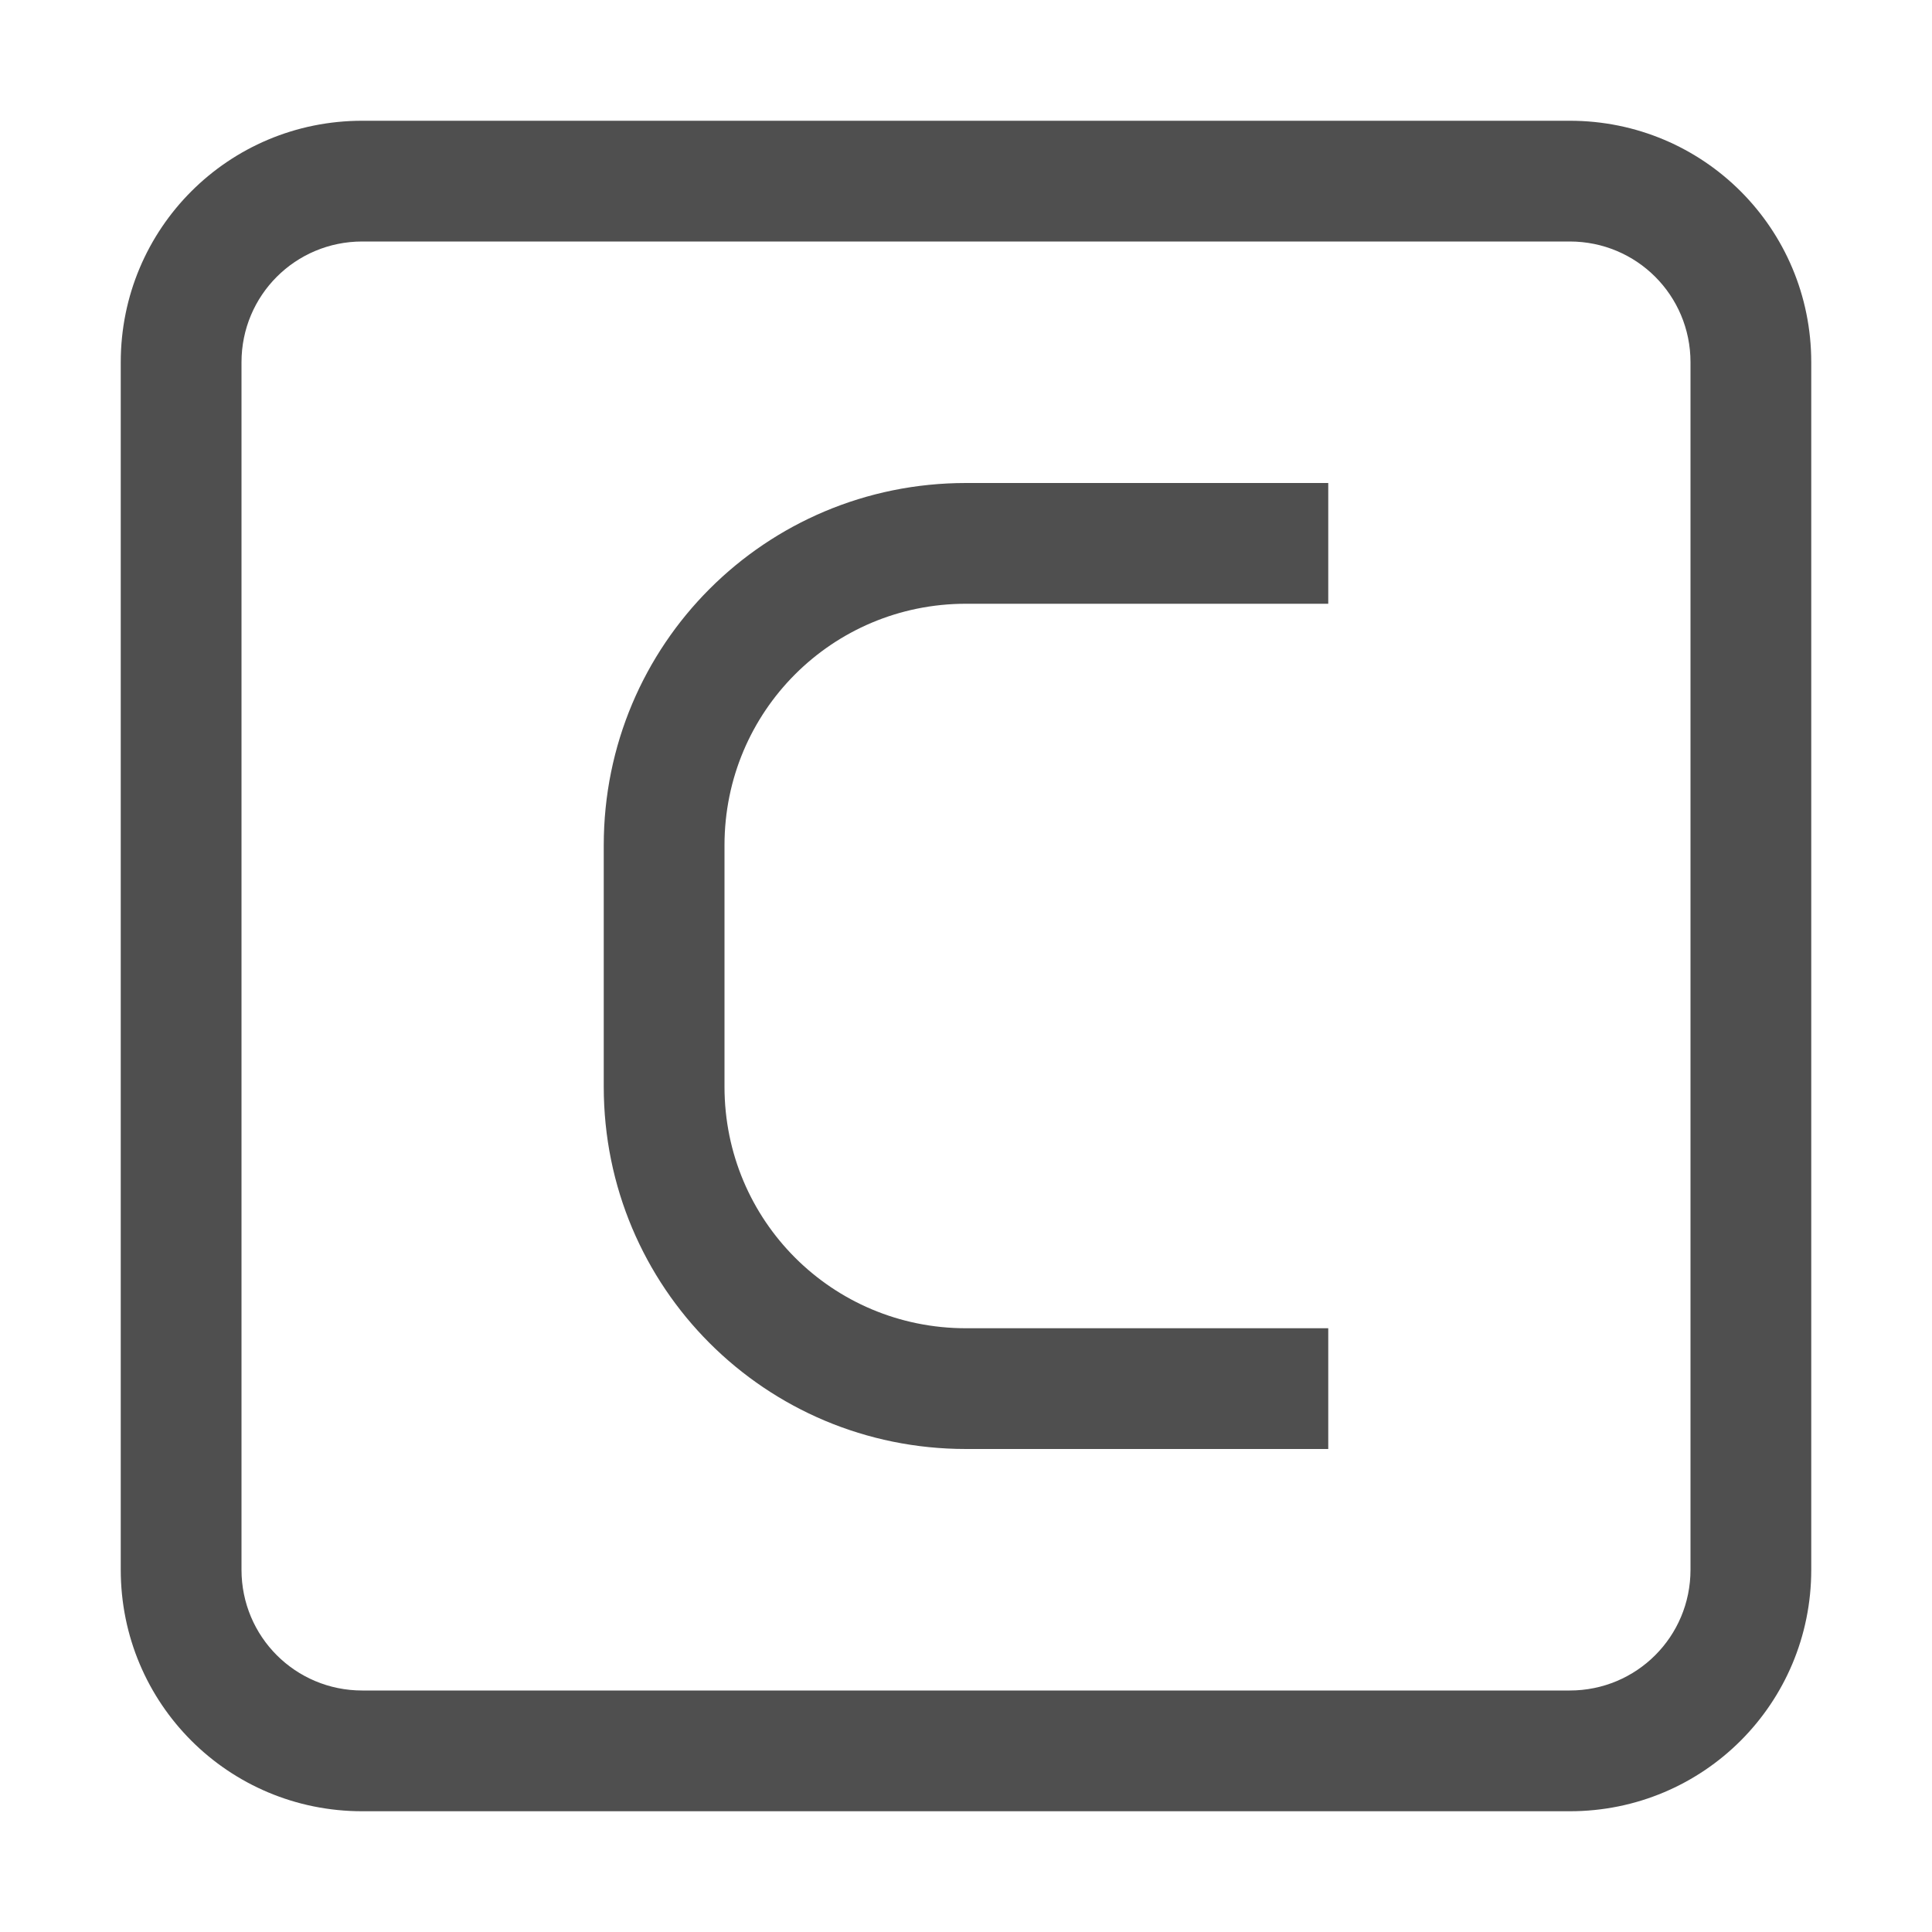 <svg xmlns="http://www.w3.org/2000/svg" width="16" height="16">
    <path fill="#050505" fill-opacity=".7" d="M3 1c-1.108 0-2 .892-2 2v10c0 1.108.892 2 2 2h10c1.108 0 2-.892 2-2V3c0-1.108-.892-2-2-2zm0 1h10c.554 0 1 .446 1 1v10c0 .554-.446 1-1 1H3c-.554 0-1-.446-1-1V3c0-.554.446-1 1-1z"/>
    <path fill="#050505" fill-opacity=".7" fill-rule="evenodd" d="M8 4C6.338 4 5 5.338 5 7v2c0 1.662 1.338 3 3 3h3v-1H8c-1.108 0-2-.892-2-2V7c0-1.108.892-2 2-2h3V4H8z"/>
</svg>
